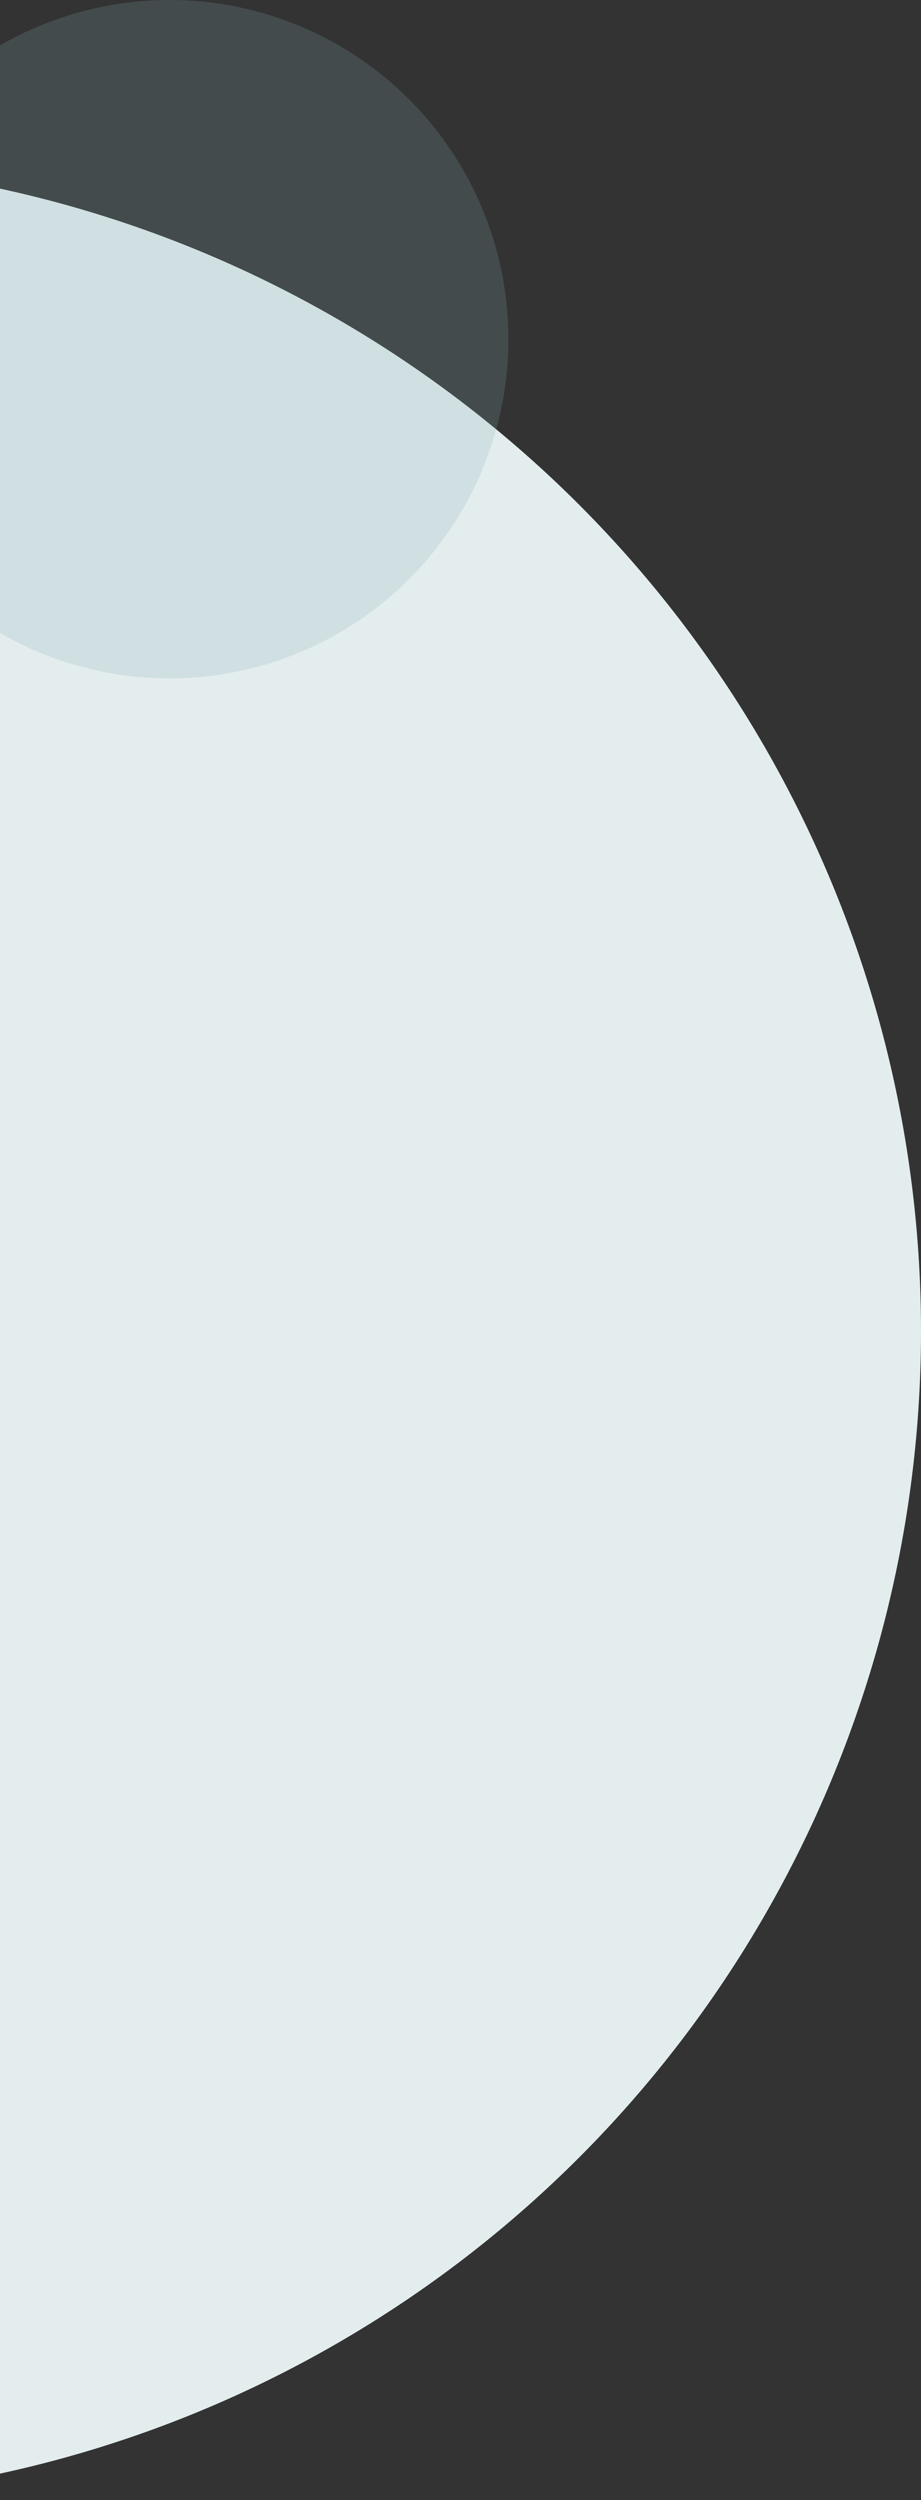<svg width="125" height="339" viewBox="0 0 125 339" fill="none" xmlns="http://www.w3.org/2000/svg">
<rect x="0" y="0" width="125" height="339" fill="#333333" stroke="none"/>
<circle cx="-33.5" cy="180.5" r="158.5" fill="#E4EDEE"/>
<circle cx="23" cy="46" r="46" fill="#82AEB4" fill-opacity="0.2"/>
</svg>
